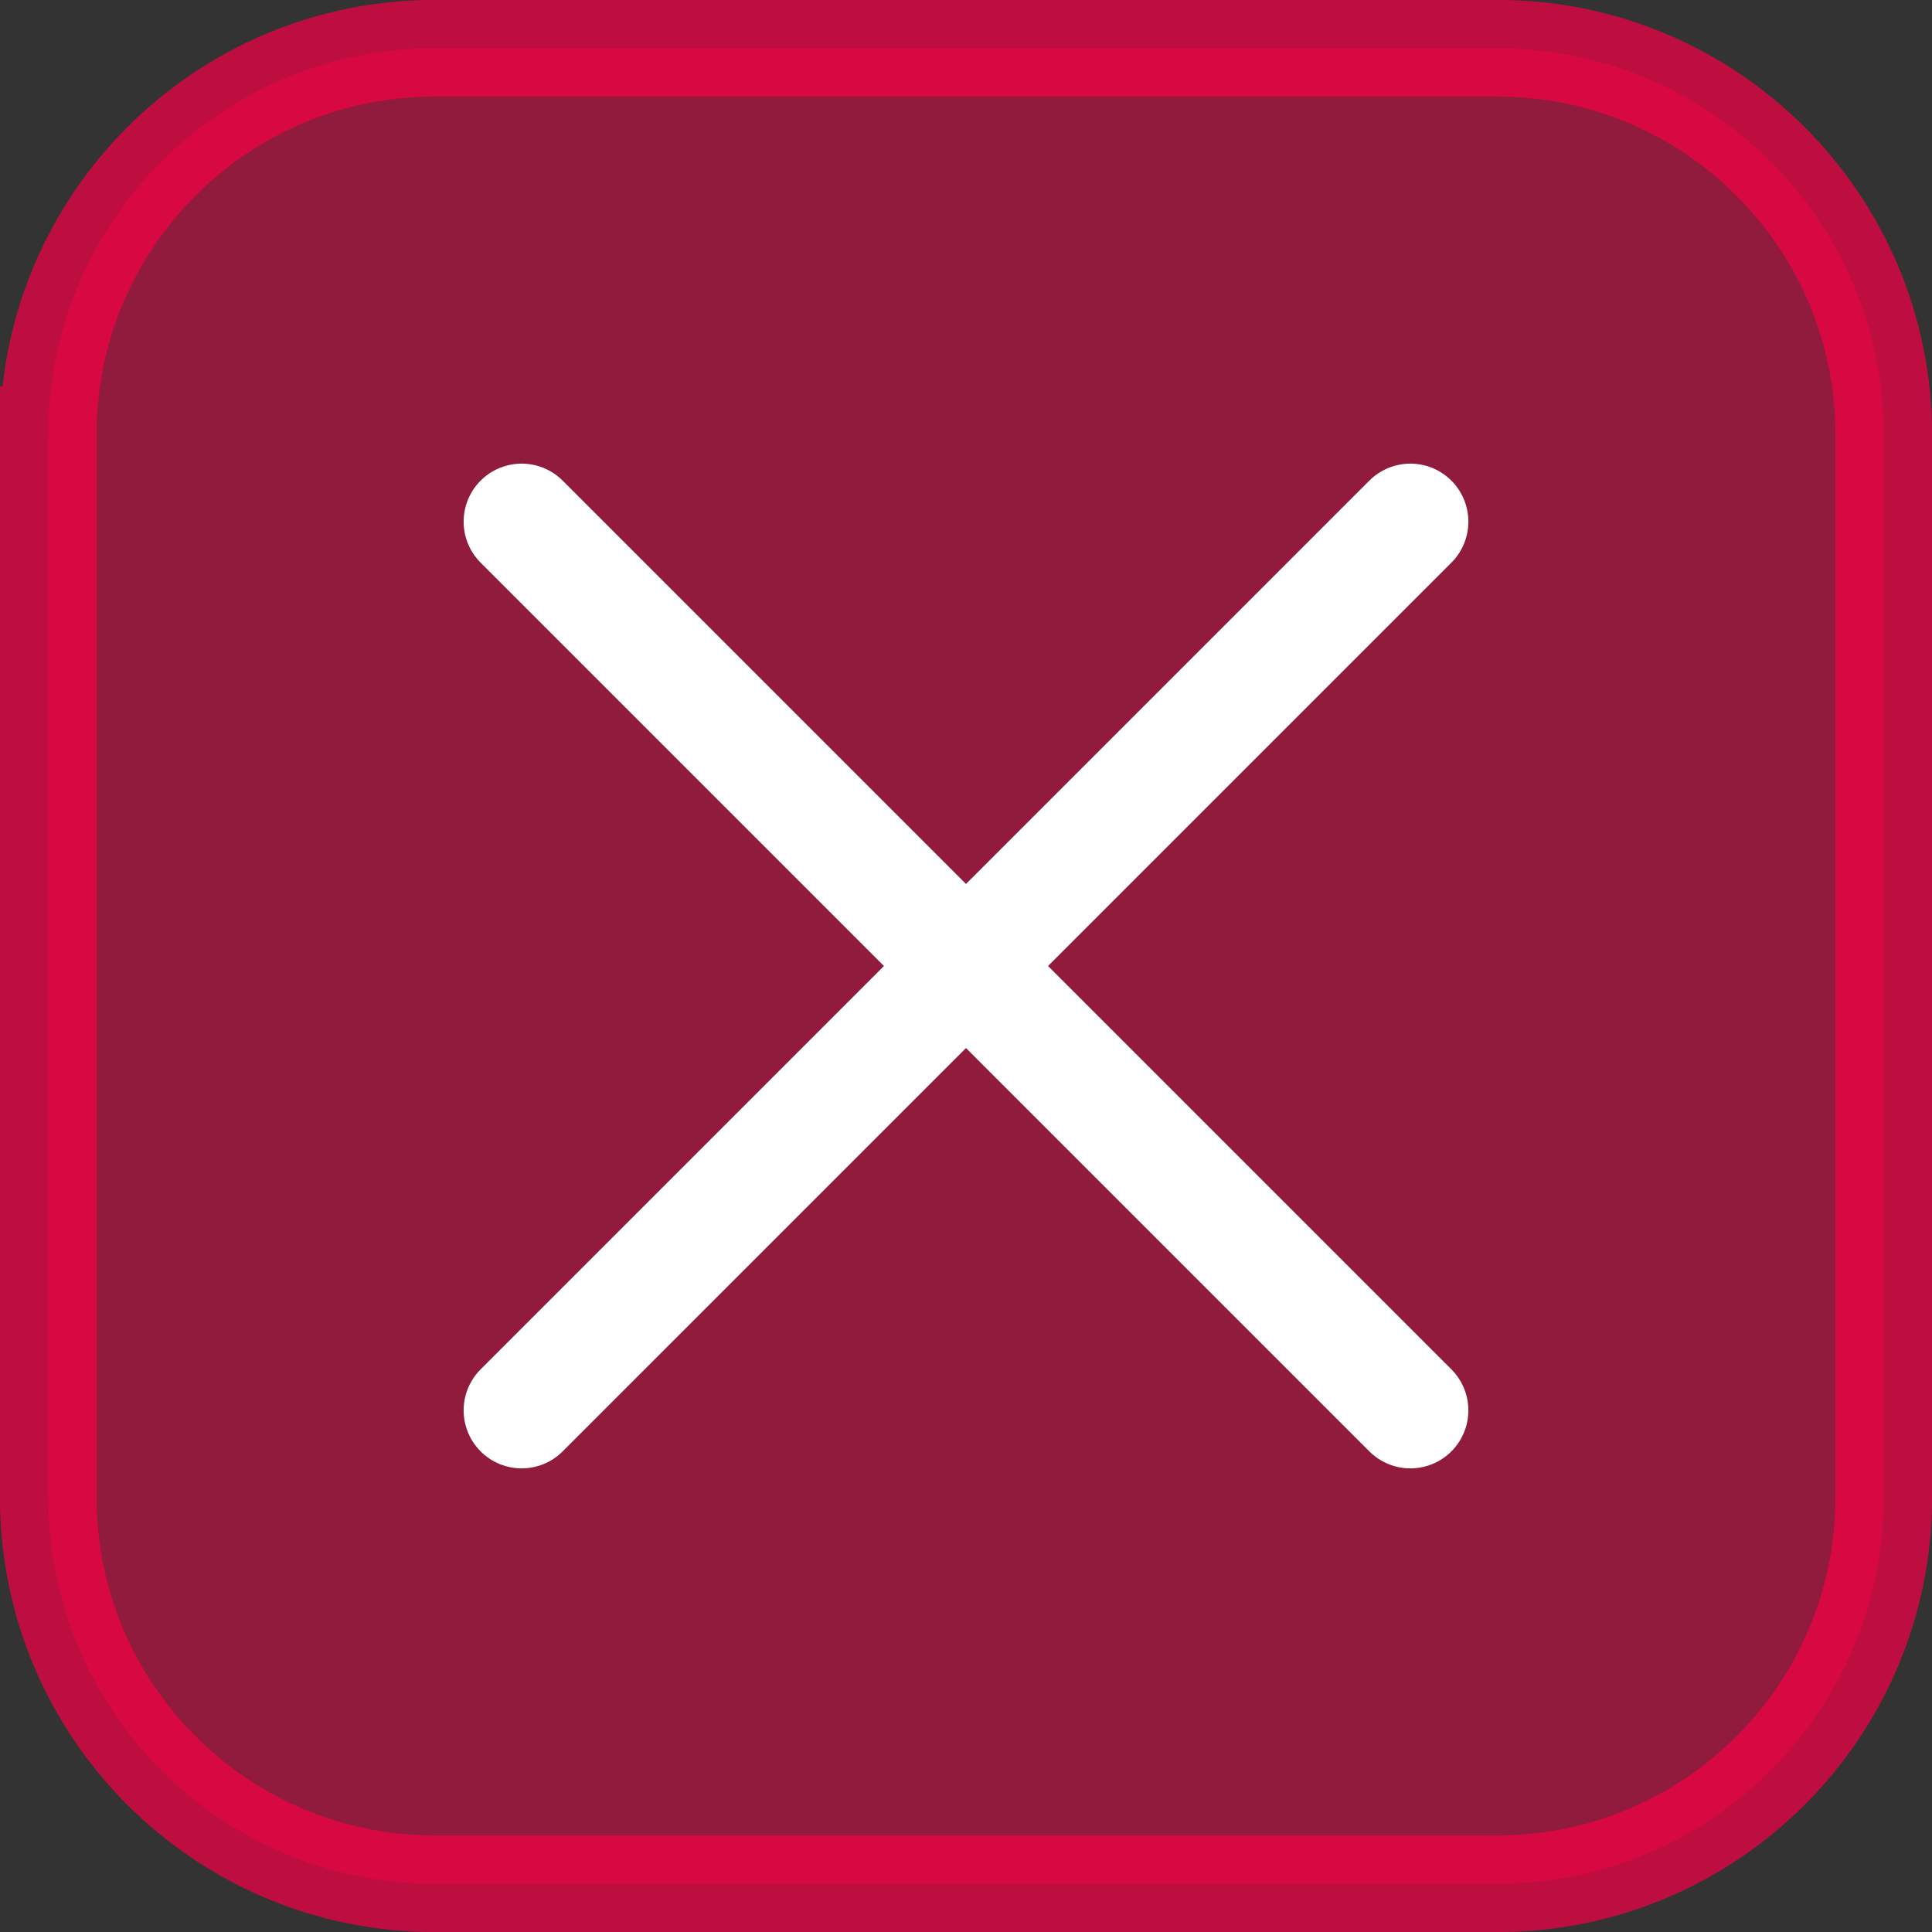 <?xml version="1.0" encoding="UTF-8" standalone="no"?>
<svg viewBox="0 0 50 50"
 xmlns="http://www.w3.org/2000/svg" xmlns:xlink="http://www.w3.org/1999/xlink" version="1.2" baseProfile="tiny">
<rect x="0" y="0" width="50" height="50" fill="#333333" stroke="none"/>
<title>Qt SVG Document</title>
<desc>Generated with Qt</desc>
<defs>
</defs>
<g fill="none" stroke="black" stroke-width="1" fill-rule="evenodd" stroke-linecap="square" stroke-linejoin="bevel" >

<g fill="none" stroke="#000000" stroke-opacity="1" stroke-width="1" stroke-linecap="square" stroke-linejoin="bevel" transform="matrix(1,0,0,1,0,0)"
font-family="Poppins Medium" font-size="10" font-weight="500" font-style="normal" 
>
</g>

<g fill="#f30045" fill-opacity="0.48" stroke="#f30045" stroke-opacity="0.72" stroke-width="2.502" stroke-linecap="square" stroke-linejoin="bevel" transform="matrix(1,0,0,1,2.5,2.5)"
font-family="Poppins Medium" font-size="10" font-weight="500" font-style="normal" 
>
<path vector-effect="none" fill-rule="evenodd" d="M-1.251,8.749 C-1.251,3.226 3.226,-1.251 8.749,-1.251 L36.251,-1.251 C41.774,-1.251 46.251,3.226 46.251,8.749 L46.251,36.251 C46.251,41.774 41.774,46.251 36.251,46.251 L8.749,46.251 C3.226,46.251 -1.251,41.774 -1.251,36.251 L-1.251,8.749"/>
</g>

<g fill="none" stroke="#000000" stroke-opacity="1" stroke-width="1" stroke-linecap="square" stroke-linejoin="bevel" transform="matrix(1,0,0,1,0,0)"
font-family="Poppins Medium" font-size="10" font-weight="500" font-style="normal" 
>
</g>

<g fill="none" stroke="#ffffff" stroke-opacity="1" stroke-width="1.001" stroke-linecap="square" stroke-linejoin="bevel" transform="matrix(2.5,0,0,2.5,2.5,2.5)"
font-family="Poppins Medium" font-size="10" font-weight="500" font-style="normal" 
>
</g>

<g fill="none" stroke="#ffffff" stroke-opacity="1" stroke-width="1.001" stroke-linecap="round" stroke-linejoin="miter" stroke-miterlimit="2" transform="matrix(2.5,0,0,2.5,2.5,2.5)"
font-family="Poppins Medium" font-size="10" font-weight="500" font-style="normal" 
>
</g>

<g fill="none" stroke="#ffffff" stroke-opacity="1" stroke-width="1.001" stroke-linecap="round" stroke-linejoin="miter" stroke-miterlimit="2" transform="matrix(2.5,0,0,2.5,2.5,2.5)"
font-family="Poppins Medium" font-size="10" font-weight="500" font-style="normal" 
>
</g>

<g fill="none" stroke="#ffffff" stroke-opacity="1" stroke-width="1.201" stroke-linecap="round" stroke-linejoin="miter" stroke-miterlimit="2" transform="matrix(2.5,0,0,2.5,2.5,2.5)"
font-family="Poppins Medium" font-size="10" font-weight="500" font-style="normal" 
>
<polyline fill="none" vector-effect="none" points="4.4,4.4 13.6,13.6 " />
<polyline fill="none" vector-effect="none" points="13.6,4.4 4.4,13.6 " />
</g>

<g fill="none" stroke="#ffffff" stroke-opacity="1" stroke-width="1.001" stroke-linecap="square" stroke-linejoin="bevel" transform="matrix(2.5,0,0,2.5,2.5,2.5)"
font-family="Poppins Medium" font-size="10" font-weight="500" font-style="normal" 
>
</g>

<g fill="none" stroke="#000000" stroke-opacity="1" stroke-width="1" stroke-linecap="square" stroke-linejoin="bevel" transform="matrix(1,0,0,1,0,0)"
font-family="Poppins Medium" font-size="10" font-weight="500" font-style="normal" 
>
</g>
</g>
</svg>
